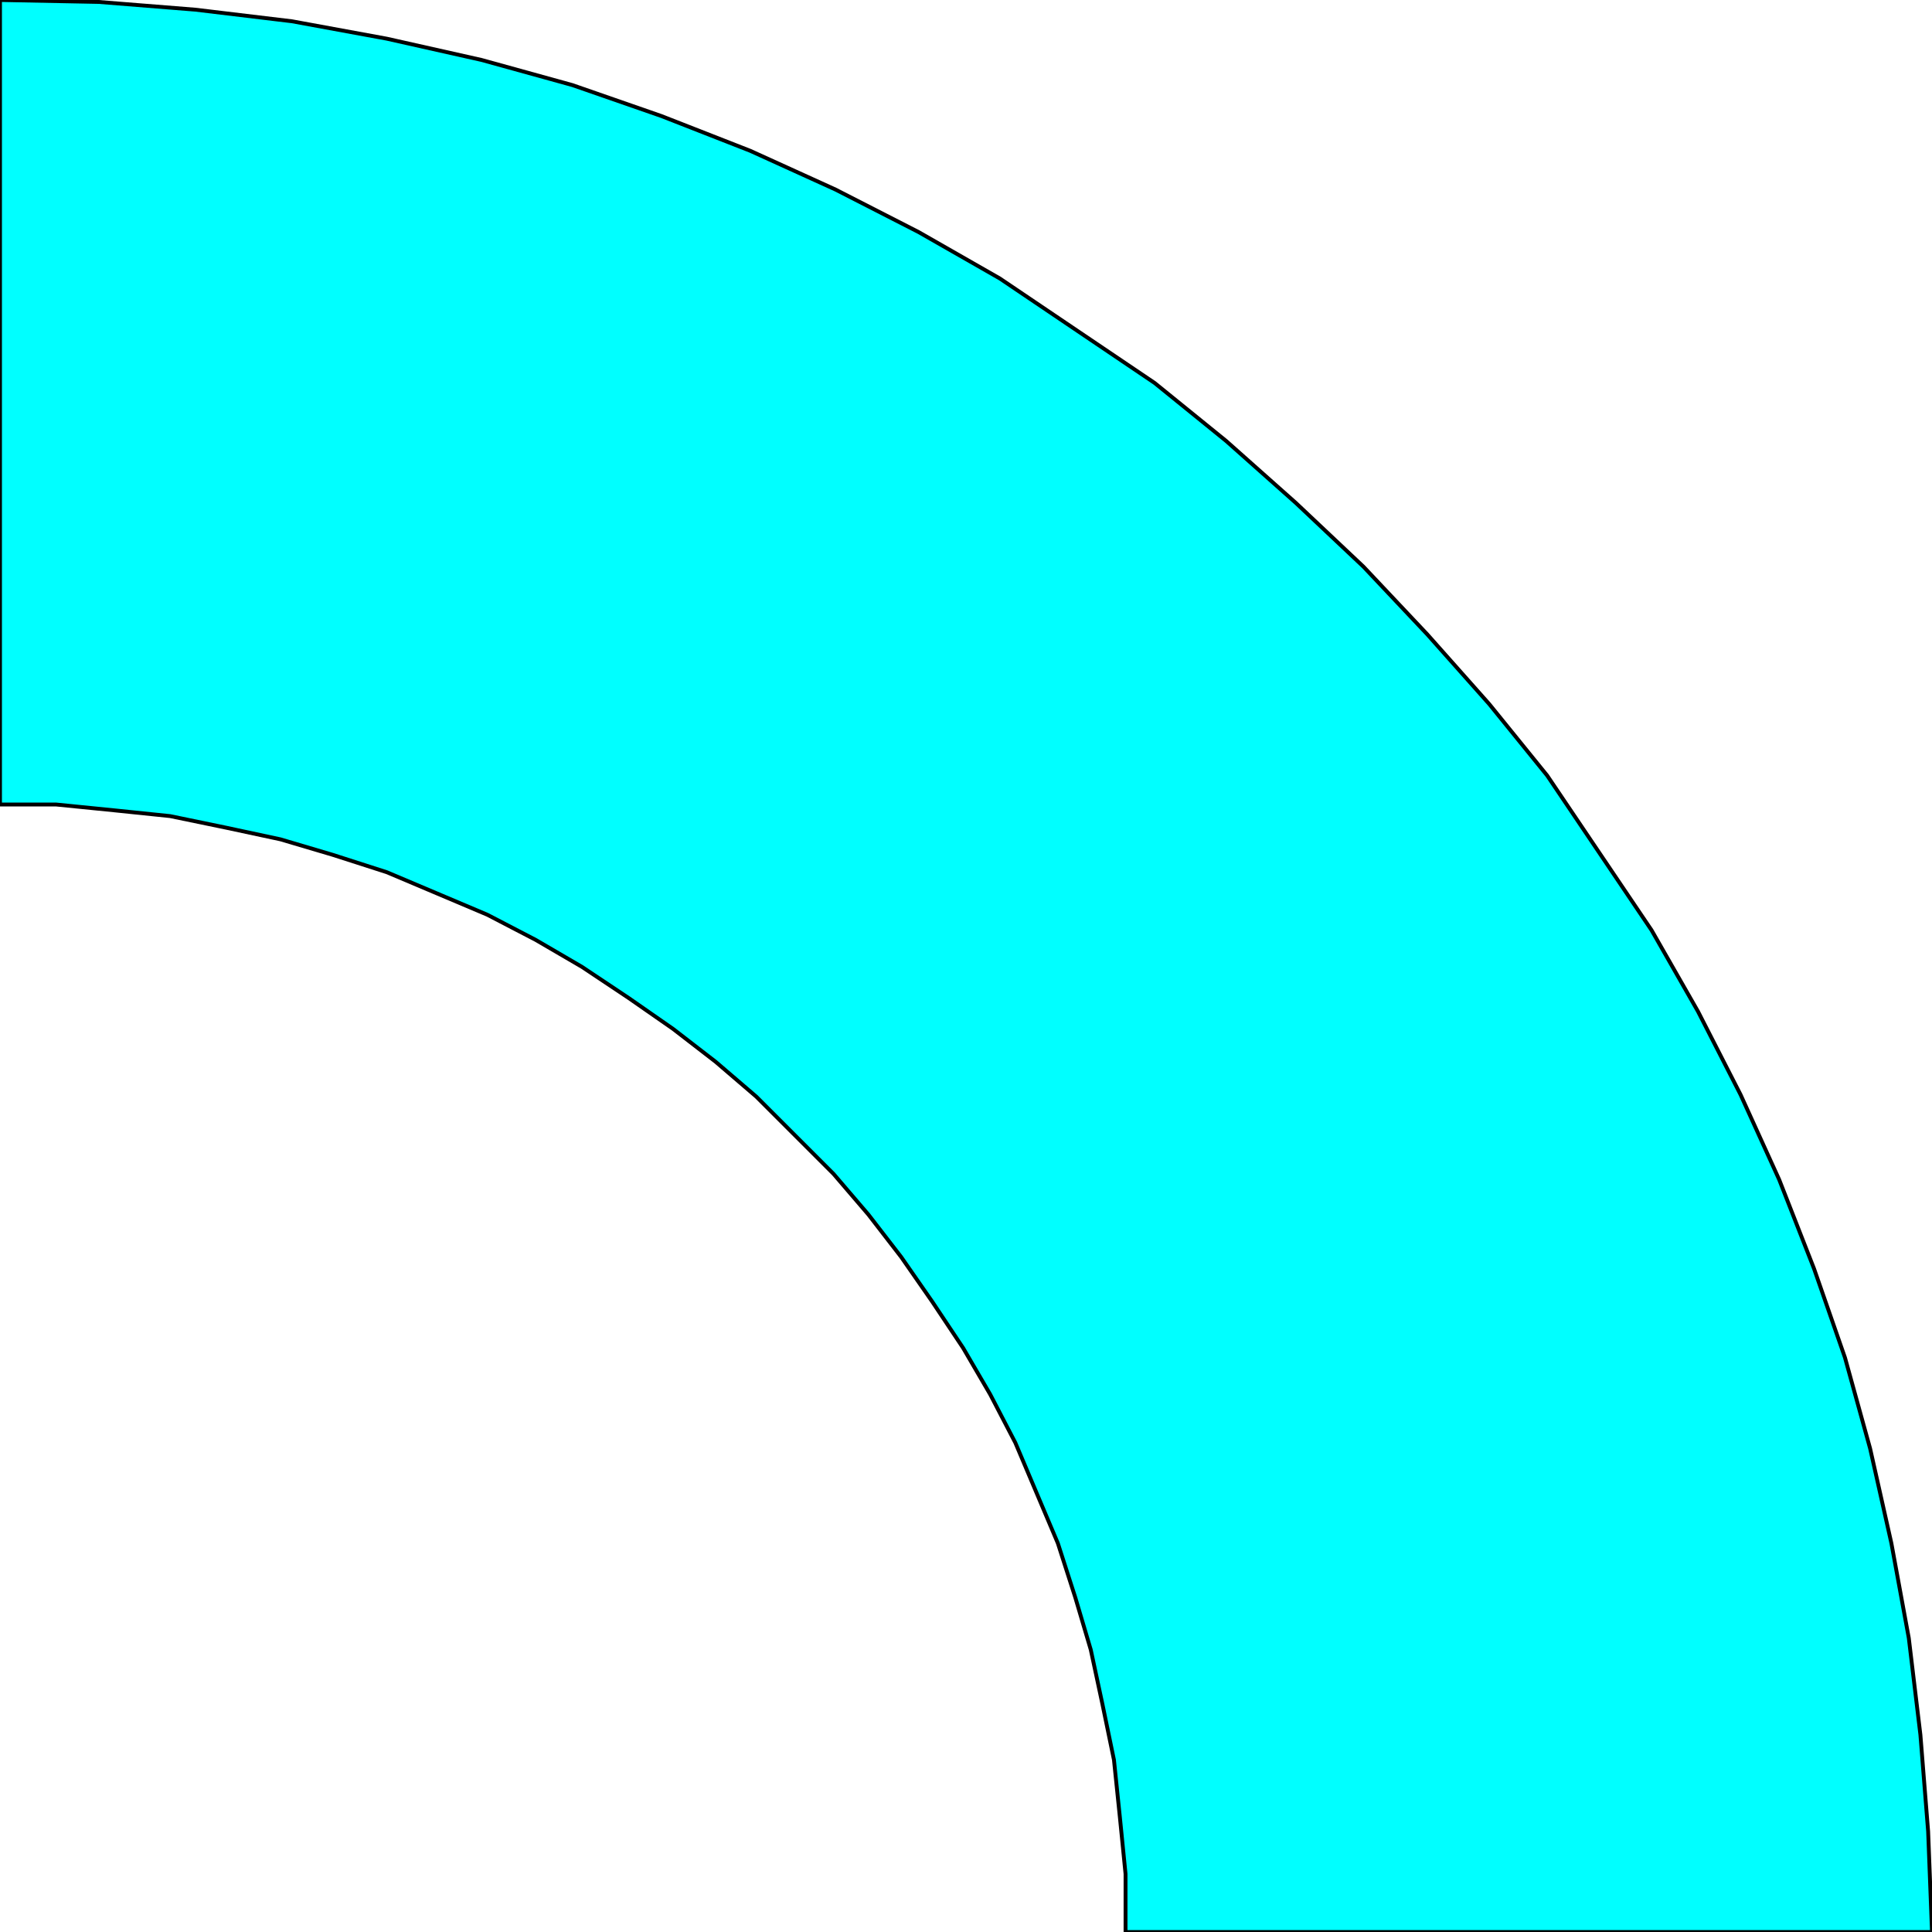 <svg width="150" height="150" viewBox="0 0 150 150" fill="none" xmlns="http://www.w3.org/2000/svg">
<g clip-path="url(#clip0_2109_162605)">
<path d="M0 0L7.658 0.15L15.165 0.751L22.673 1.652L30.03 3.003L37.387 4.655L44.444 6.607L51.351 9.009L58.258 11.712L64.865 14.715L71.321 18.018L77.628 21.622L83.634 25.676L89.64 29.73L95.195 34.234L100.601 39.039L105.856 43.994L110.811 49.249L115.616 54.655L120.12 60.21L124.174 66.216L128.228 72.222L131.832 78.528L135.135 84.985L138.138 91.592L140.841 98.499L143.243 105.405L145.195 112.462L146.847 119.82L148.198 127.177L149.099 134.685L149.7 142.192L150 150H87.387V145.495L86.937 140.991L86.487 136.637L85.586 132.282L84.685 128.078L83.484 124.024L82.132 119.82L80.481 115.916L78.829 112.012L76.877 108.258L74.775 104.655L72.372 101.051L69.97 97.598L67.417 94.294L64.715 91.141L61.712 88.138L58.709 85.135L55.556 82.432L52.252 79.88L48.799 77.478L45.195 75.075L41.592 72.973L37.838 71.021L33.934 69.369L30.03 67.718L25.826 66.366L21.772 65.165L17.568 64.264L13.213 63.363L8.859 62.913L4.354 62.462H0V0Z" fill="#00FFFF" stroke="black" stroke-width="0.3"/>
</g>
<defs>
<clipPath id="clip0_2109_162605">
<rect width="150" height="150" fill="white"/>
</clipPath>
</defs>
</svg>
